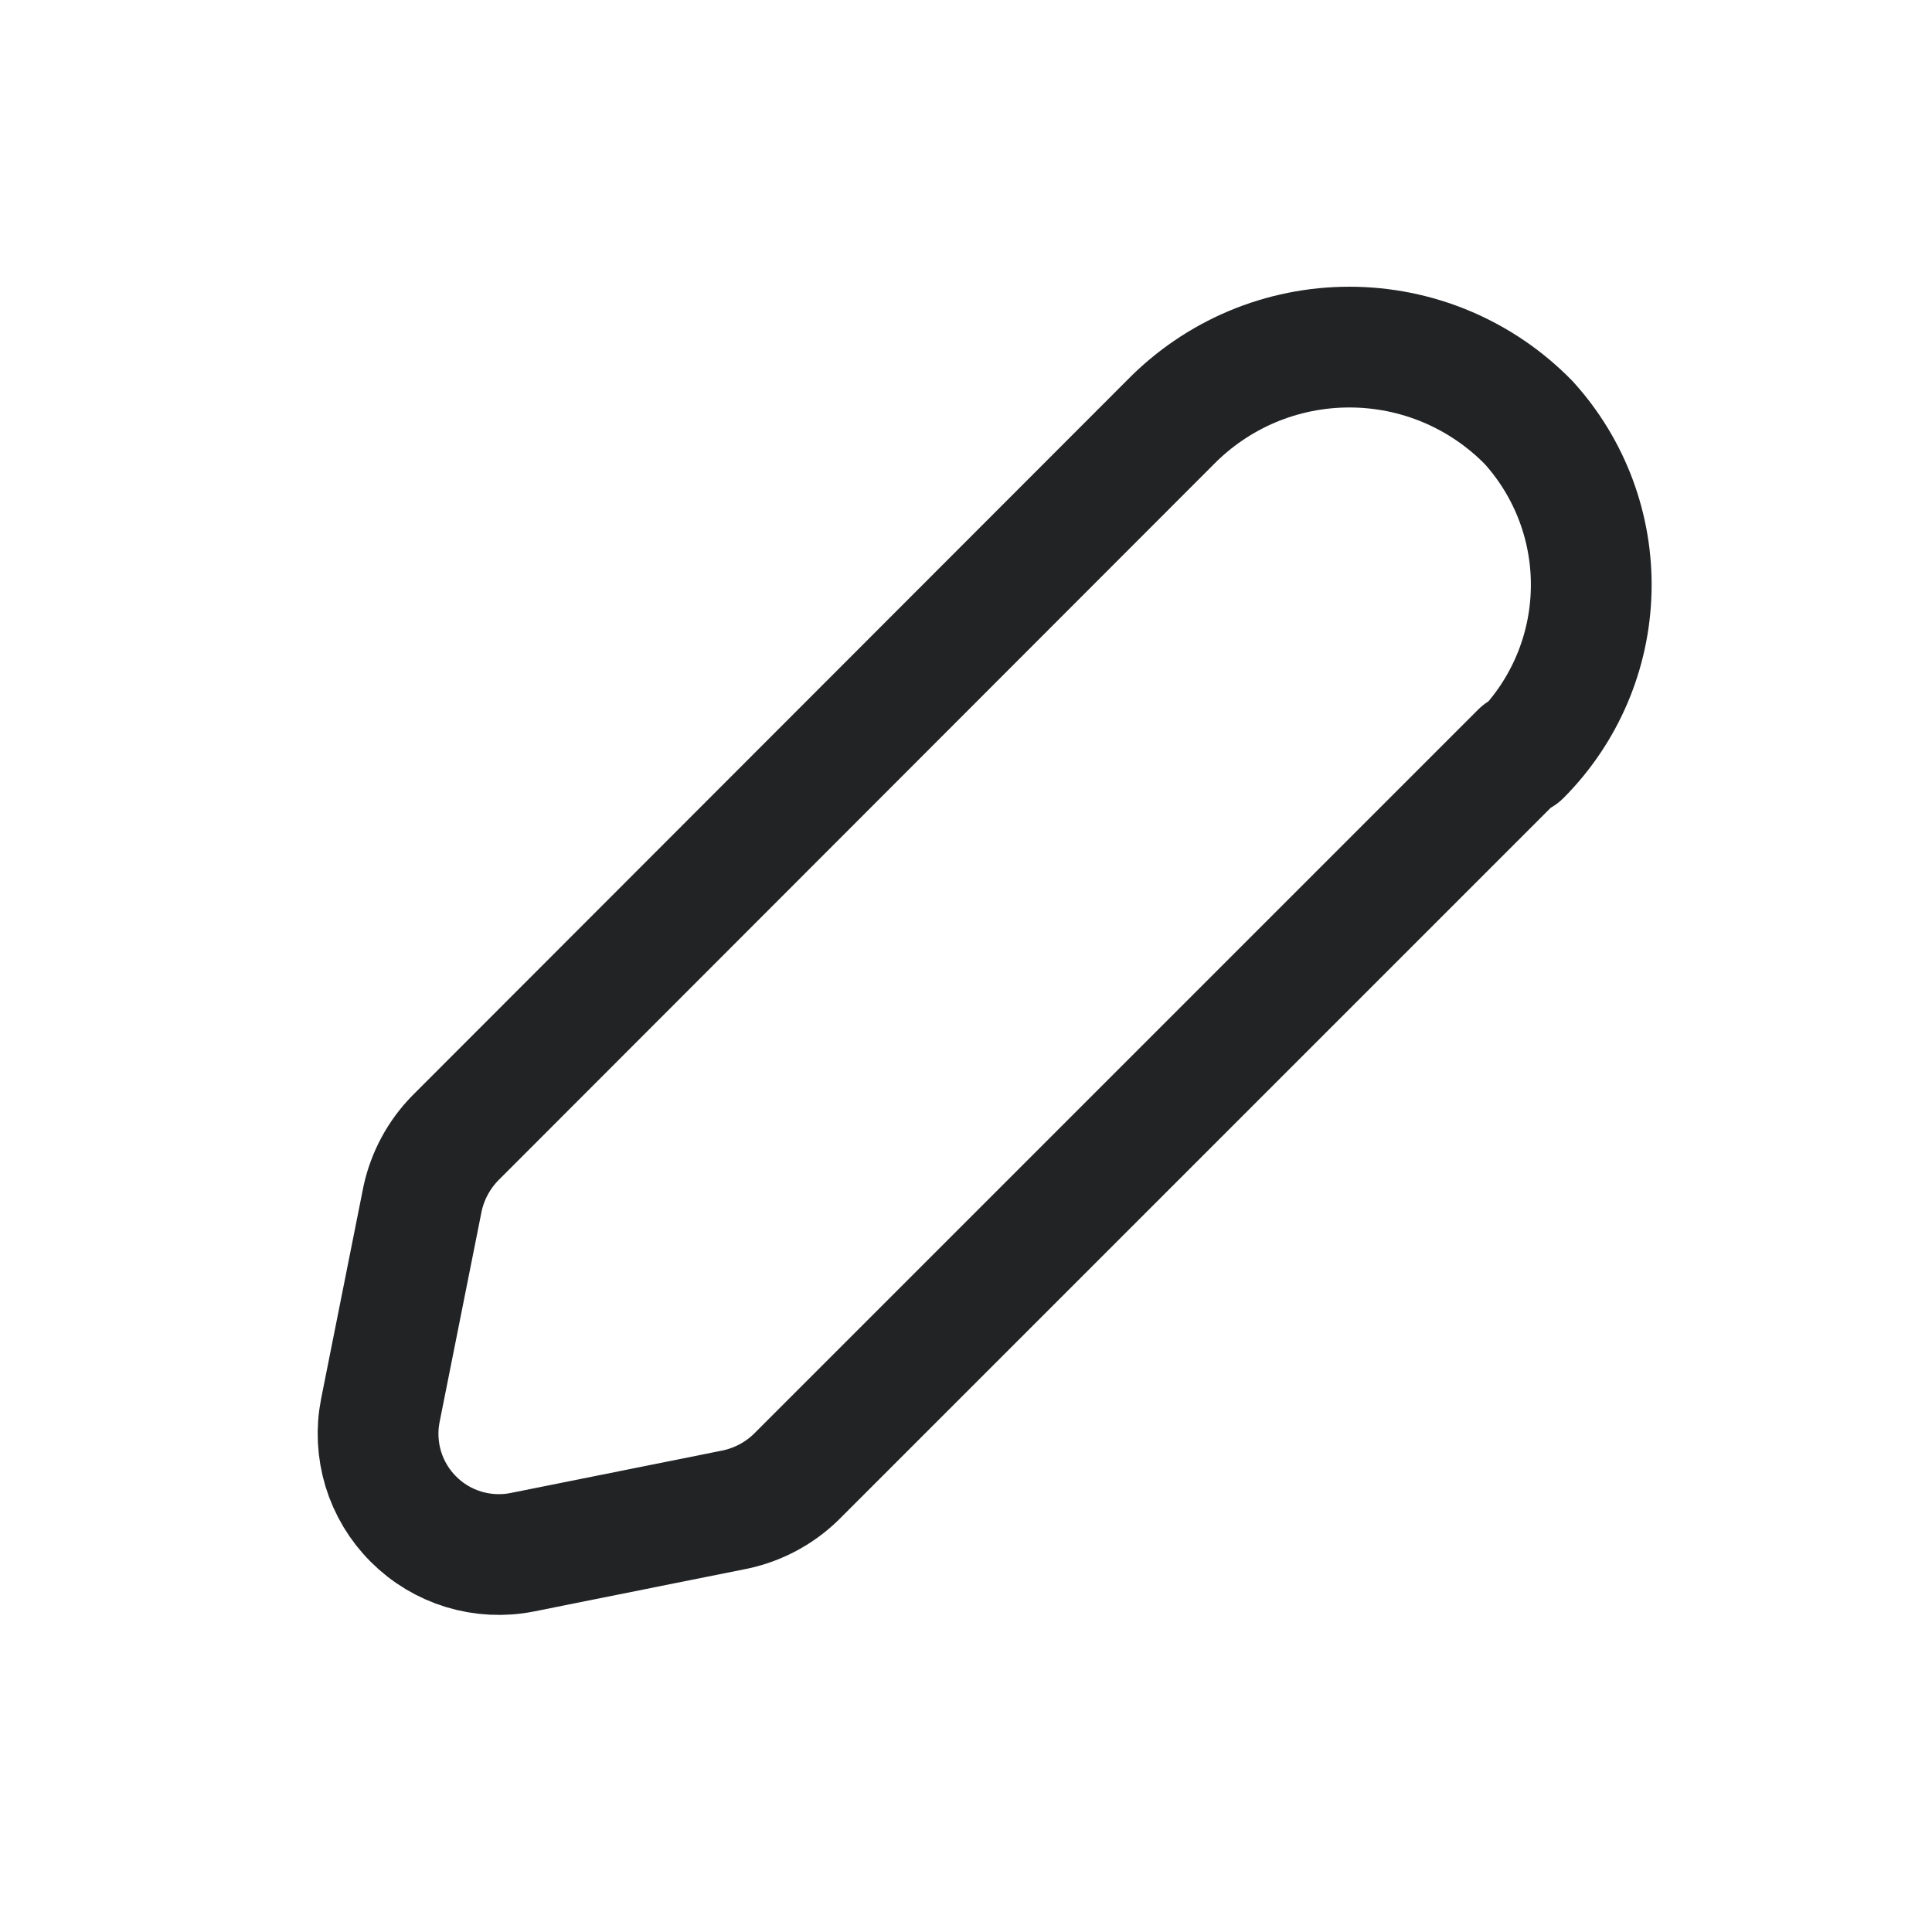 <svg width="32" height="32" viewBox="0 0 32 32" fill="none" xmlns="http://www.w3.org/2000/svg">
<g id="Magicons/Outline/User Interface/edit">
<g id="edit">
<path id="Vector" d="M25.19 12.46L13.19 24.46C12.914 24.73 12.567 24.917 12.19 25L8.65 25.71C8.328 25.774 7.995 25.757 7.68 25.662C7.366 25.566 7.08 25.395 6.848 25.162C6.615 24.93 6.444 24.644 6.348 24.33C6.253 24.015 6.236 23.682 6.3 23.36L7 19.85C7.083 19.473 7.27 19.126 7.54 18.85L19.38 7C19.767 6.604 20.229 6.289 20.738 6.074C21.249 5.859 21.797 5.749 22.35 5.749C22.903 5.749 23.451 5.859 23.961 6.074C24.471 6.289 24.933 6.604 25.32 7C26.009 7.76 26.38 8.755 26.355 9.781C26.331 10.806 25.914 11.783 25.19 12.51V12.46Z" stroke="#212325" stroke-width="2" stroke-linecap="round" stroke-linejoin="round"/>
</g>
</g>
</svg>
